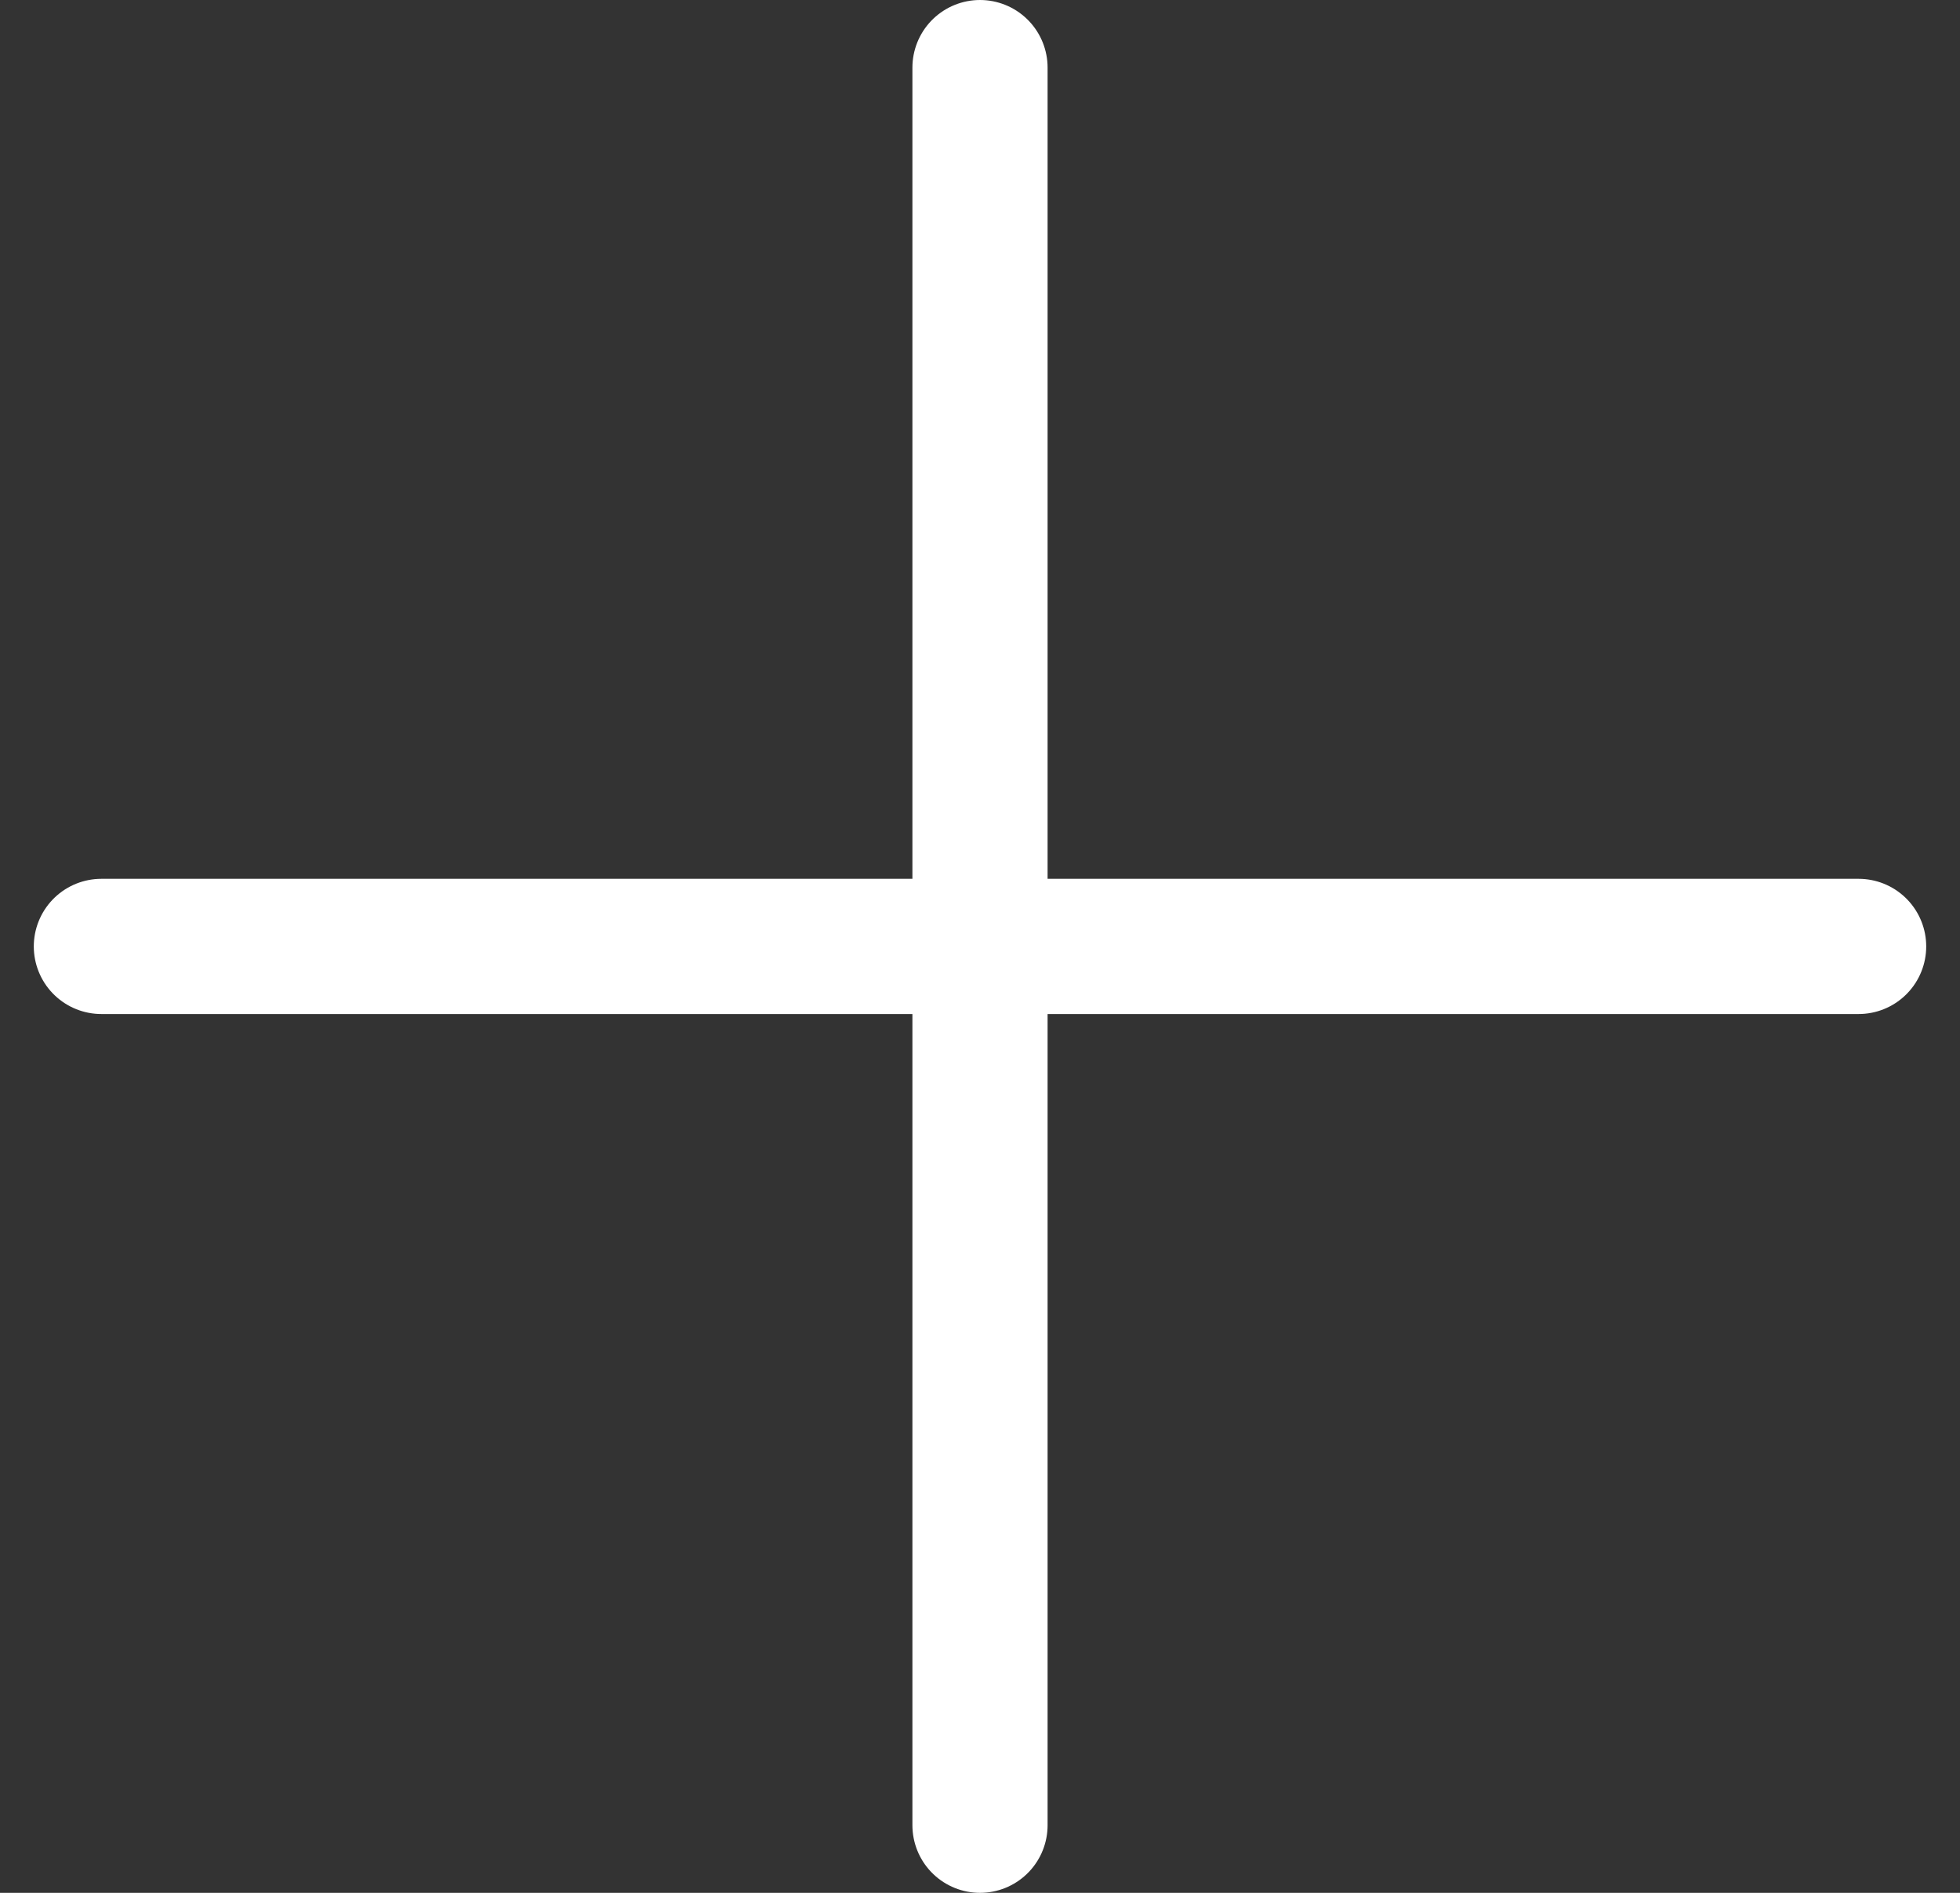 <svg width="29" height="28" viewBox="0 0 29 28" fill="none" xmlns="http://www.w3.org/2000/svg">
<rect x="0" y="0" width="29" height="28" fill="#333333" stroke="none"/>
<path d="M1.5 14H27.5M14.5 27V1" stroke="white" stroke-width="2" stroke-linecap="round" stroke-linejoin="round"/>
</svg>
